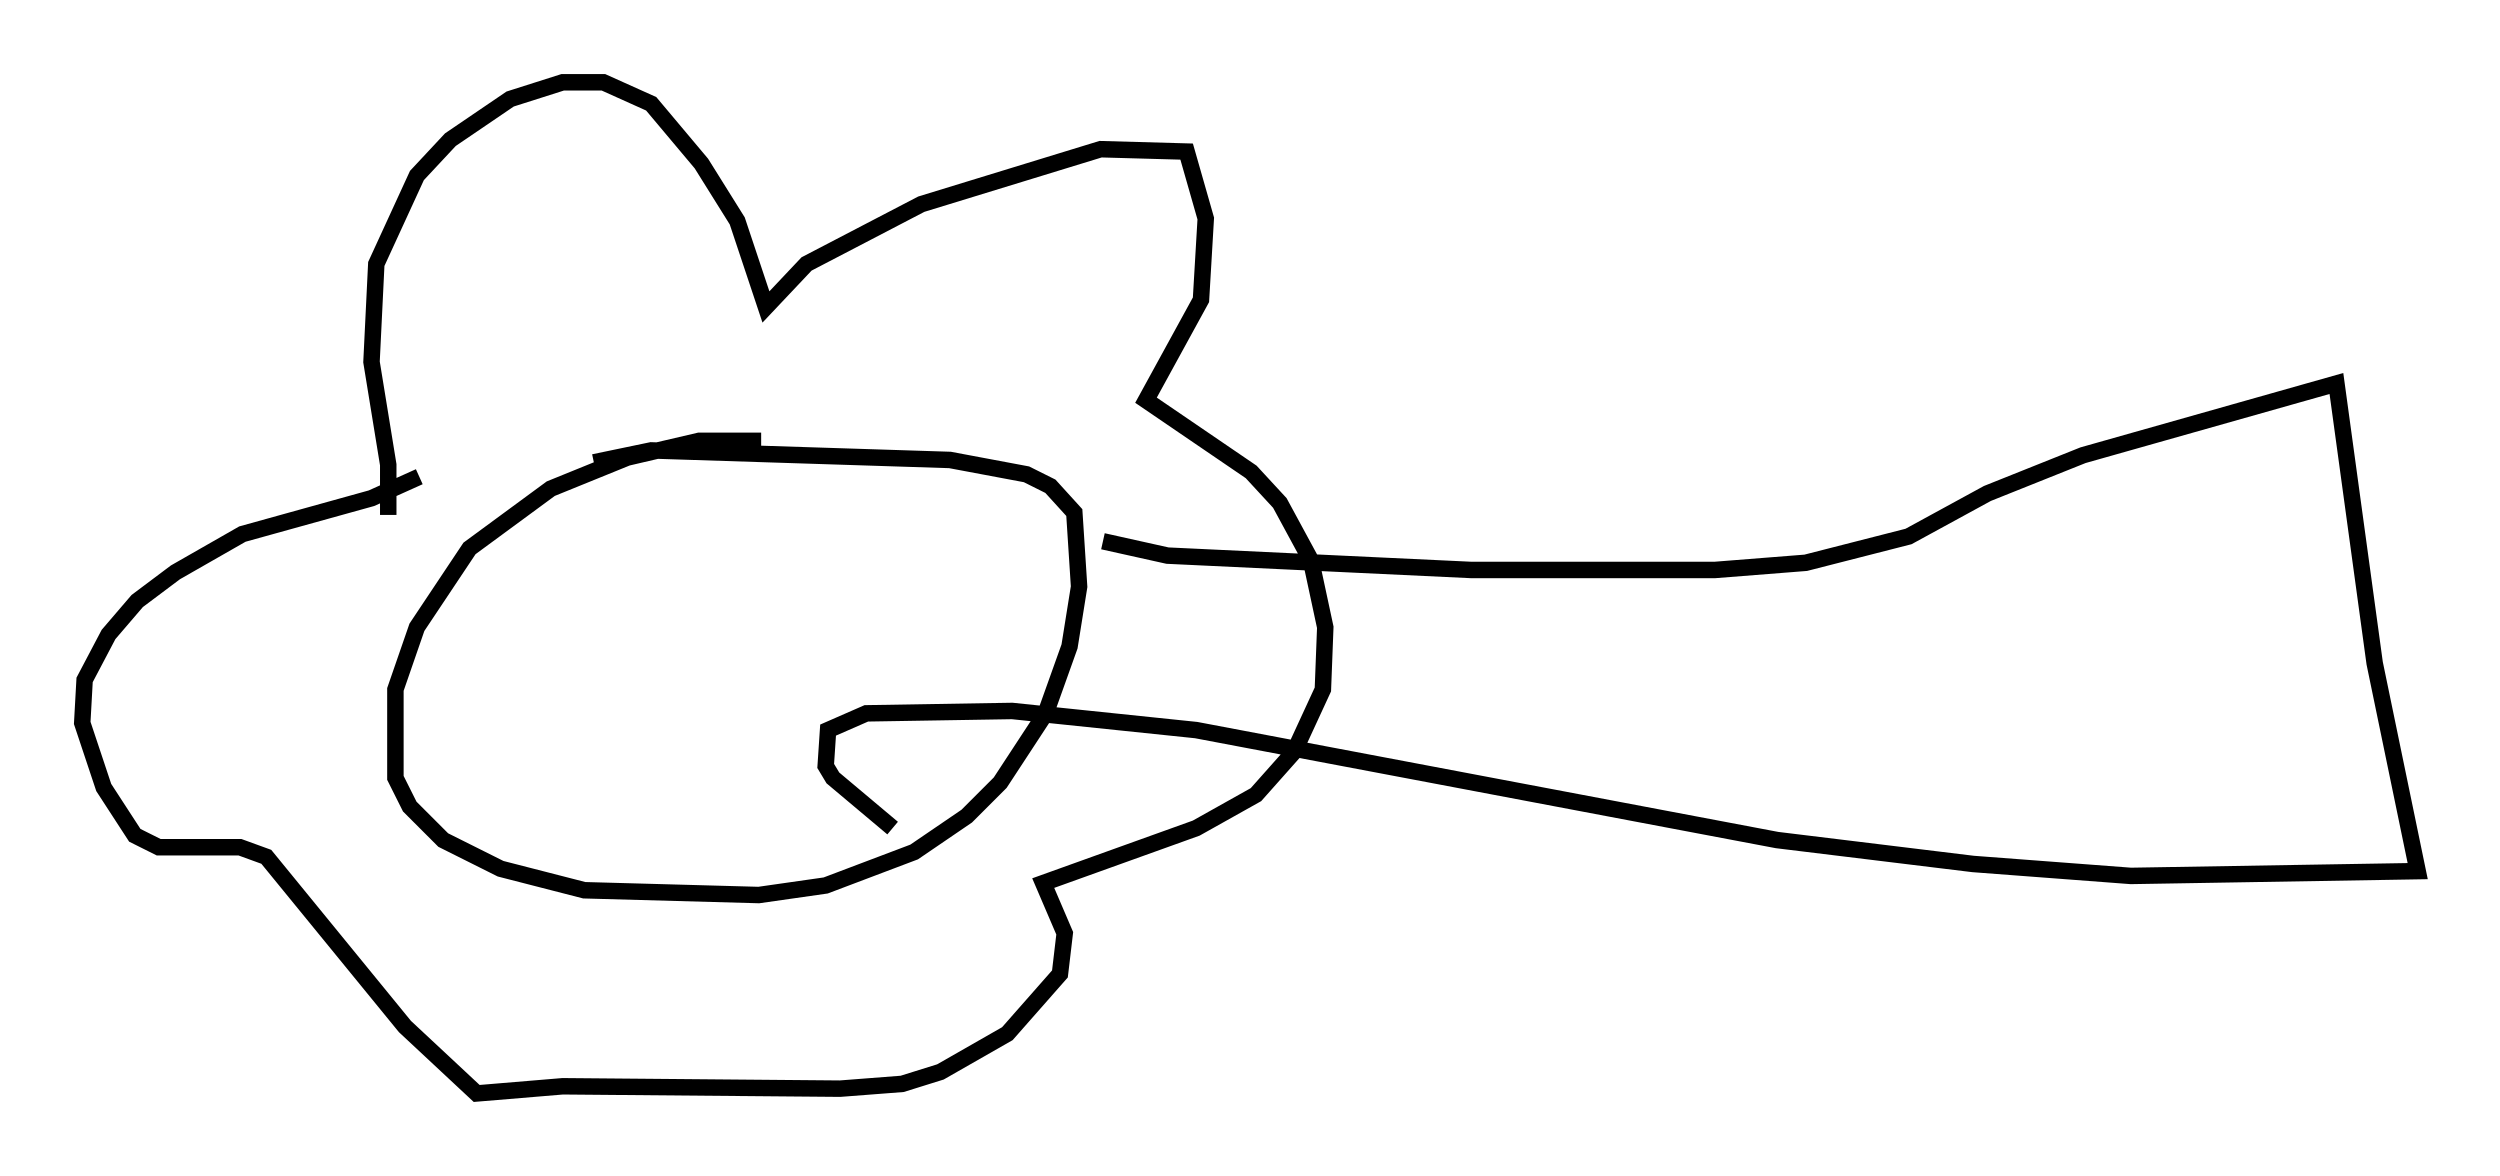 <?xml version="1.0" encoding="utf-8" ?>
<svg baseProfile="full" height="71.441" version="1.1" width="151.91" xmlns="http://www.w3.org/2000/svg" xmlns:ev="http://www.w3.org/2001/xml-events" xmlns:xlink="http://www.w3.org/1999/xlink"><defs /><rect fill="white" height="71.441" width="151.91" x="0" y="0" /><path d="M48.43, 27.514 m-2.179, -0.726 l-3.777, 0.0 -4.358, 1.017 l-4.648, 1.888 -4.939, 3.631 l-3.196, 4.793 -1.307, 3.777 l0.0, 5.374 0.872, 1.743 l2.034, 2.034 3.486, 1.743 l5.084, 1.307 10.603, 0.291 l4.067, -0.581 5.374, -2.034 l3.196, -2.179 2.034, -2.034 l2.76, -4.212 1.453, -4.067 l0.581, -3.631 -0.291, -4.503 l-1.453, -1.598 -1.453, -0.726 l-4.648, -0.872 -18.156, -0.581 l-3.486, 0.726 m-12.492, 3.196 l0.0, -3.05 -1.017, -6.246 l0.291, -5.955 2.469, -5.374 l2.034, -2.179 3.631, -2.469 l3.196, -1.017 2.469, 0.0 l2.905, 1.307 3.05, 3.631 l2.179, 3.486 1.743, 5.229 l2.469, -2.615 6.972, -3.631 l10.894, -3.341 5.229, 0.145 l1.162, 4.067 -0.291, 4.939 l-3.341, 6.101 6.391, 4.358 l1.743, 1.888 1.888, 3.486 l0.872, 4.067 -0.145, 3.777 l-1.743, 3.777 -2.324, 2.615 l-3.631, 2.034 -9.296, 3.341 l1.307, 3.05 -0.291, 2.469 l-3.196, 3.631 -4.067, 2.324 l-2.324, 0.726 -3.777, 0.291 l-16.849, -0.145 -5.229, 0.436 l-4.358, -4.067 -8.425, -10.313 l-1.598, -0.581 -4.939, 0.0 l-1.453, -0.726 -1.888, -2.905 l-1.307, -3.922 0.145, -2.615 l1.453, -2.76 1.743, -2.034 l2.324, -1.743 4.067, -2.324 l7.844, -2.179 2.905, -1.307 m41.542, 3.922 l3.922, 0.872 18.447, 0.872 l14.816, 0.0 5.52, -0.436 l6.246, -1.598 4.793, -2.615 l5.81, -2.324 15.397, -4.358 l2.324, 16.994 2.615, 12.637 l-17.43, 0.291 -9.587, -0.726 l-11.911, -1.453 -35.296, -6.682 l-11.184, -1.162 -8.86, 0.145 l-2.324, 1.017 -0.145, 2.179 l0.436, 0.726 3.631, 3.05 " fill="none" stroke="black" stroke-width="1" /></svg>